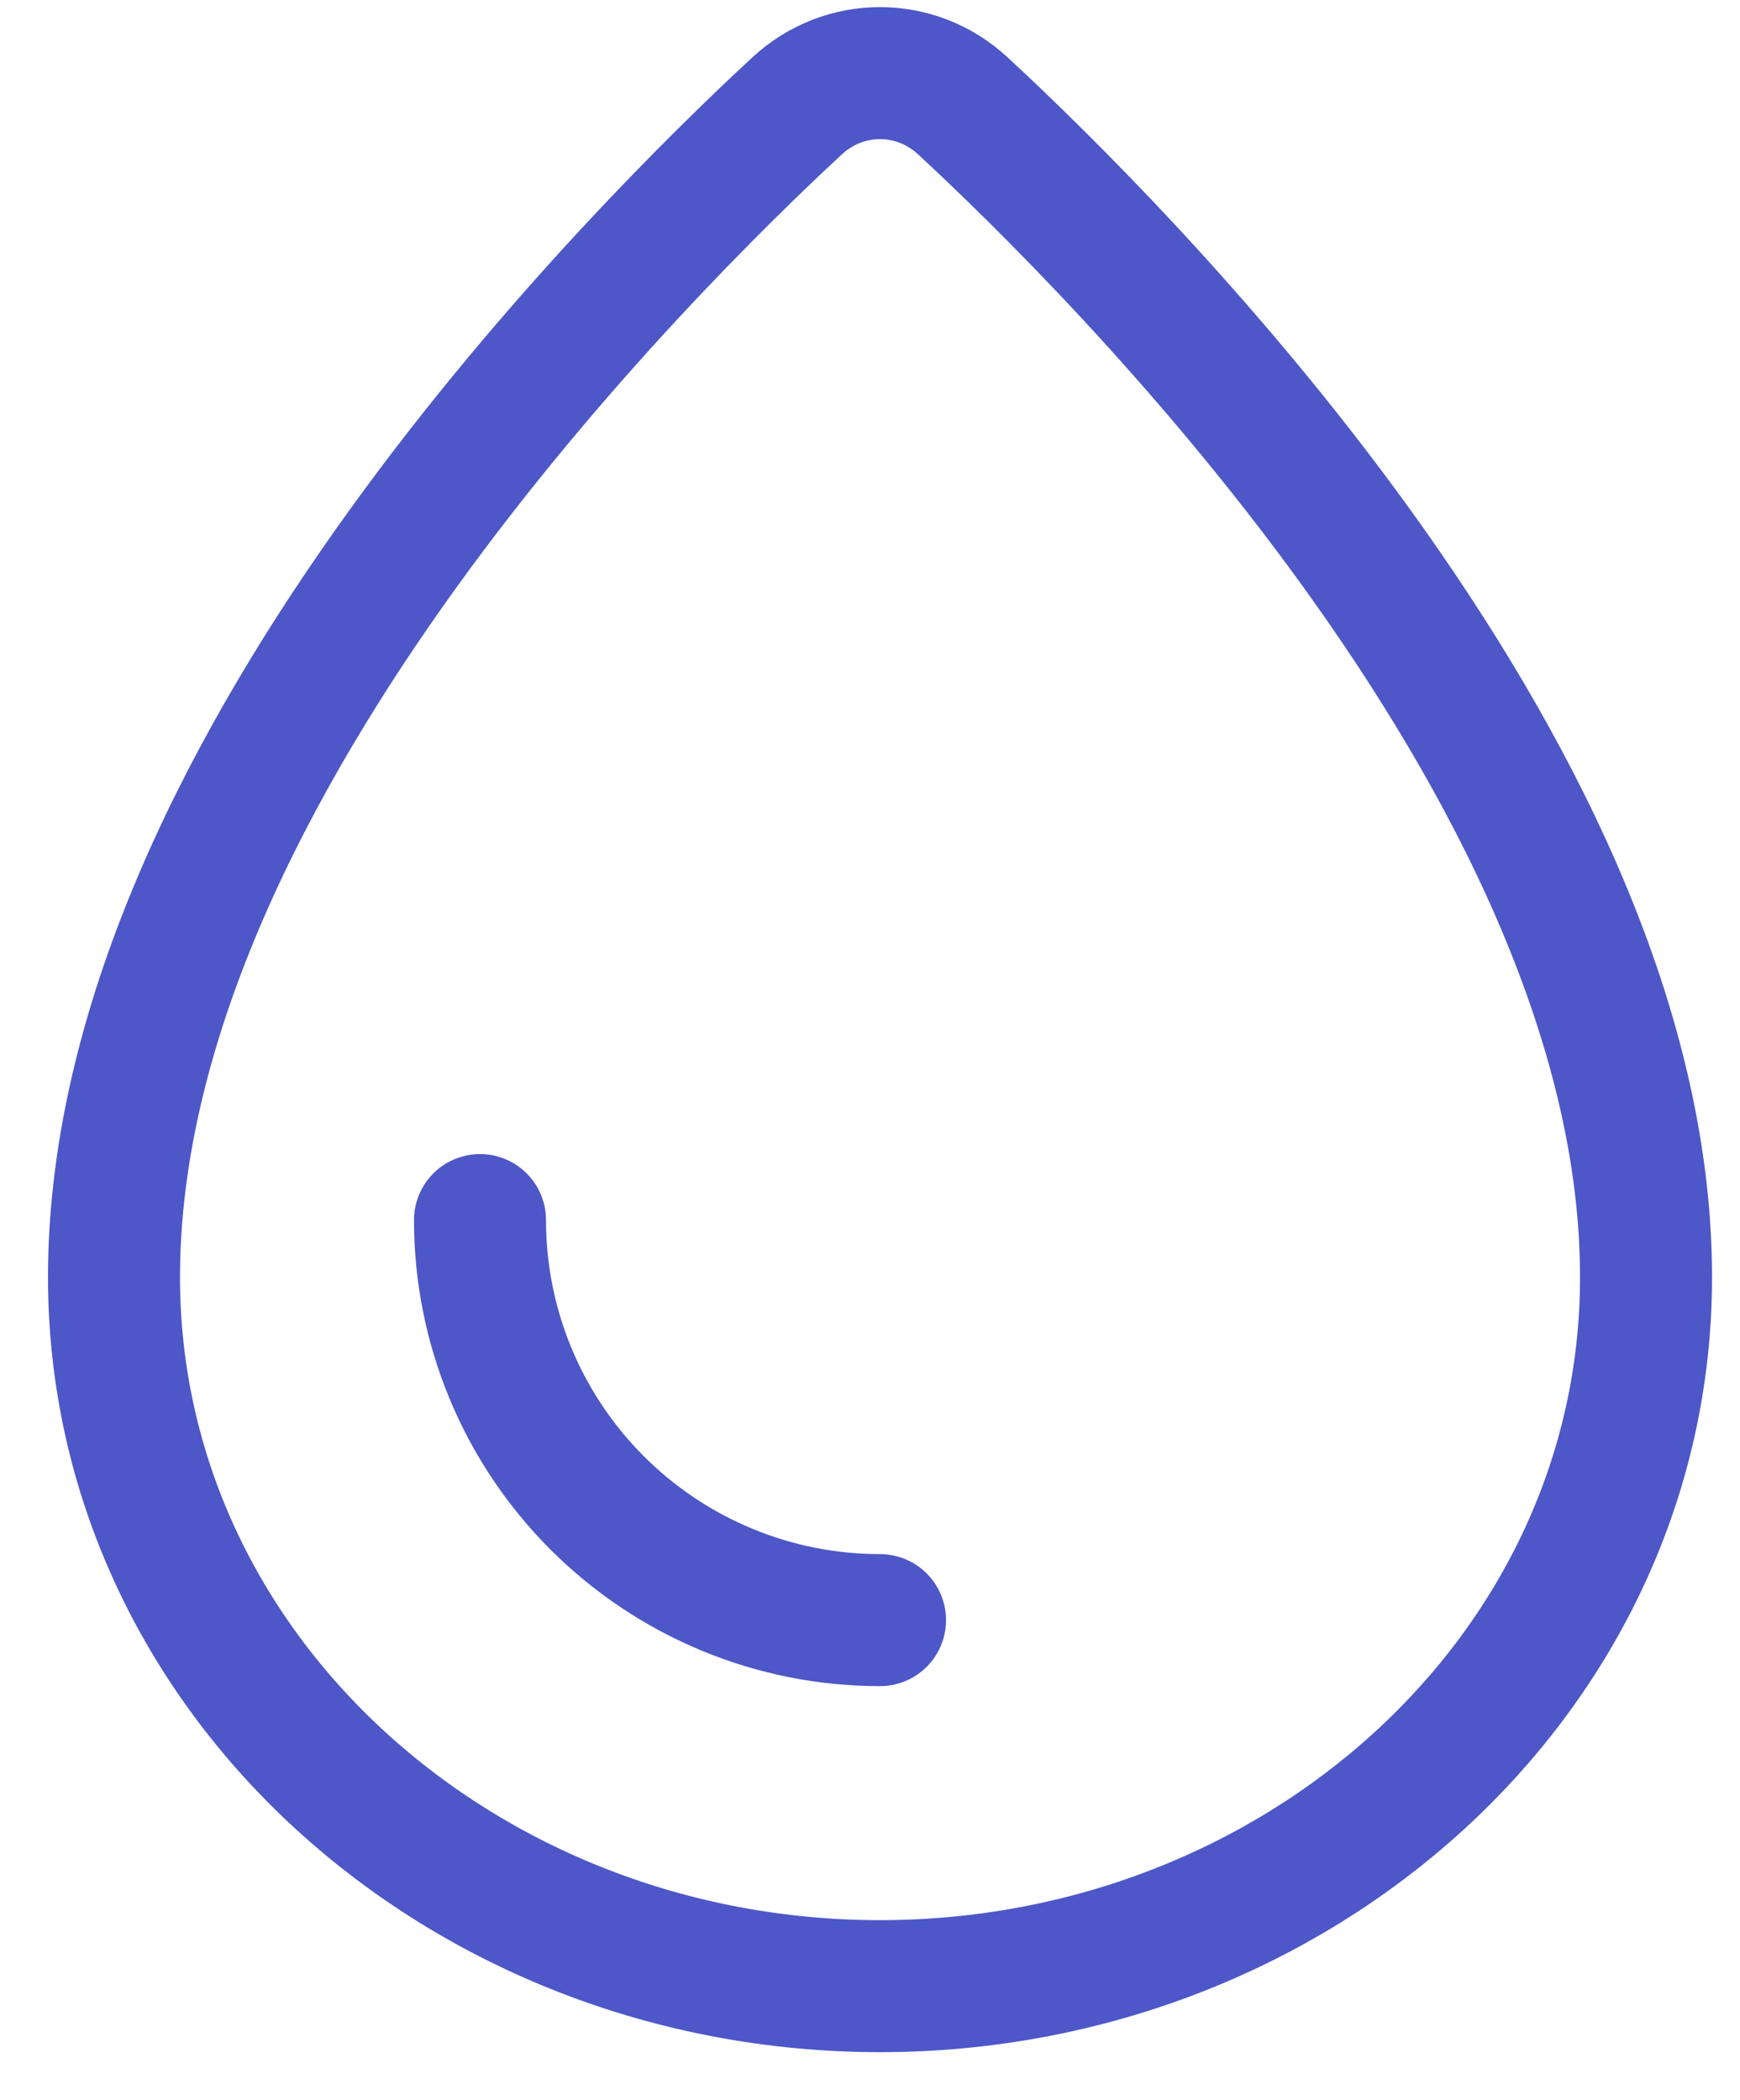 <svg width="29" height="35" viewBox="0 0 29 35" fill="none" xmlns="http://www.w3.org/2000/svg">
<path d="M13.287 1.763C14.072 1.037 15.261 1.037 16.046 1.763C17.287 2.911 20.105 5.66 22.62 9.148C25.11 12.603 27.434 16.957 27.434 21.286C27.433 27.897 21.628 33.099 14.667 33.1C7.706 33.1 1.901 27.897 1.9 21.286C1.9 16.957 4.223 12.603 6.714 9.148C9.229 5.66 12.046 2.911 13.287 1.763Z" stroke="#4D57C8" stroke-width="2.2"/>
<path d="M14.667 27C13.791 27 12.924 26.828 12.115 26.492C11.307 26.157 10.572 25.666 9.953 25.047C9.334 24.428 8.842 23.693 8.507 22.884C8.172 22.076 8 21.209 8 20.333" stroke="#4D57C8" stroke-width="2.2" stroke-linecap="round"/>
</svg>
